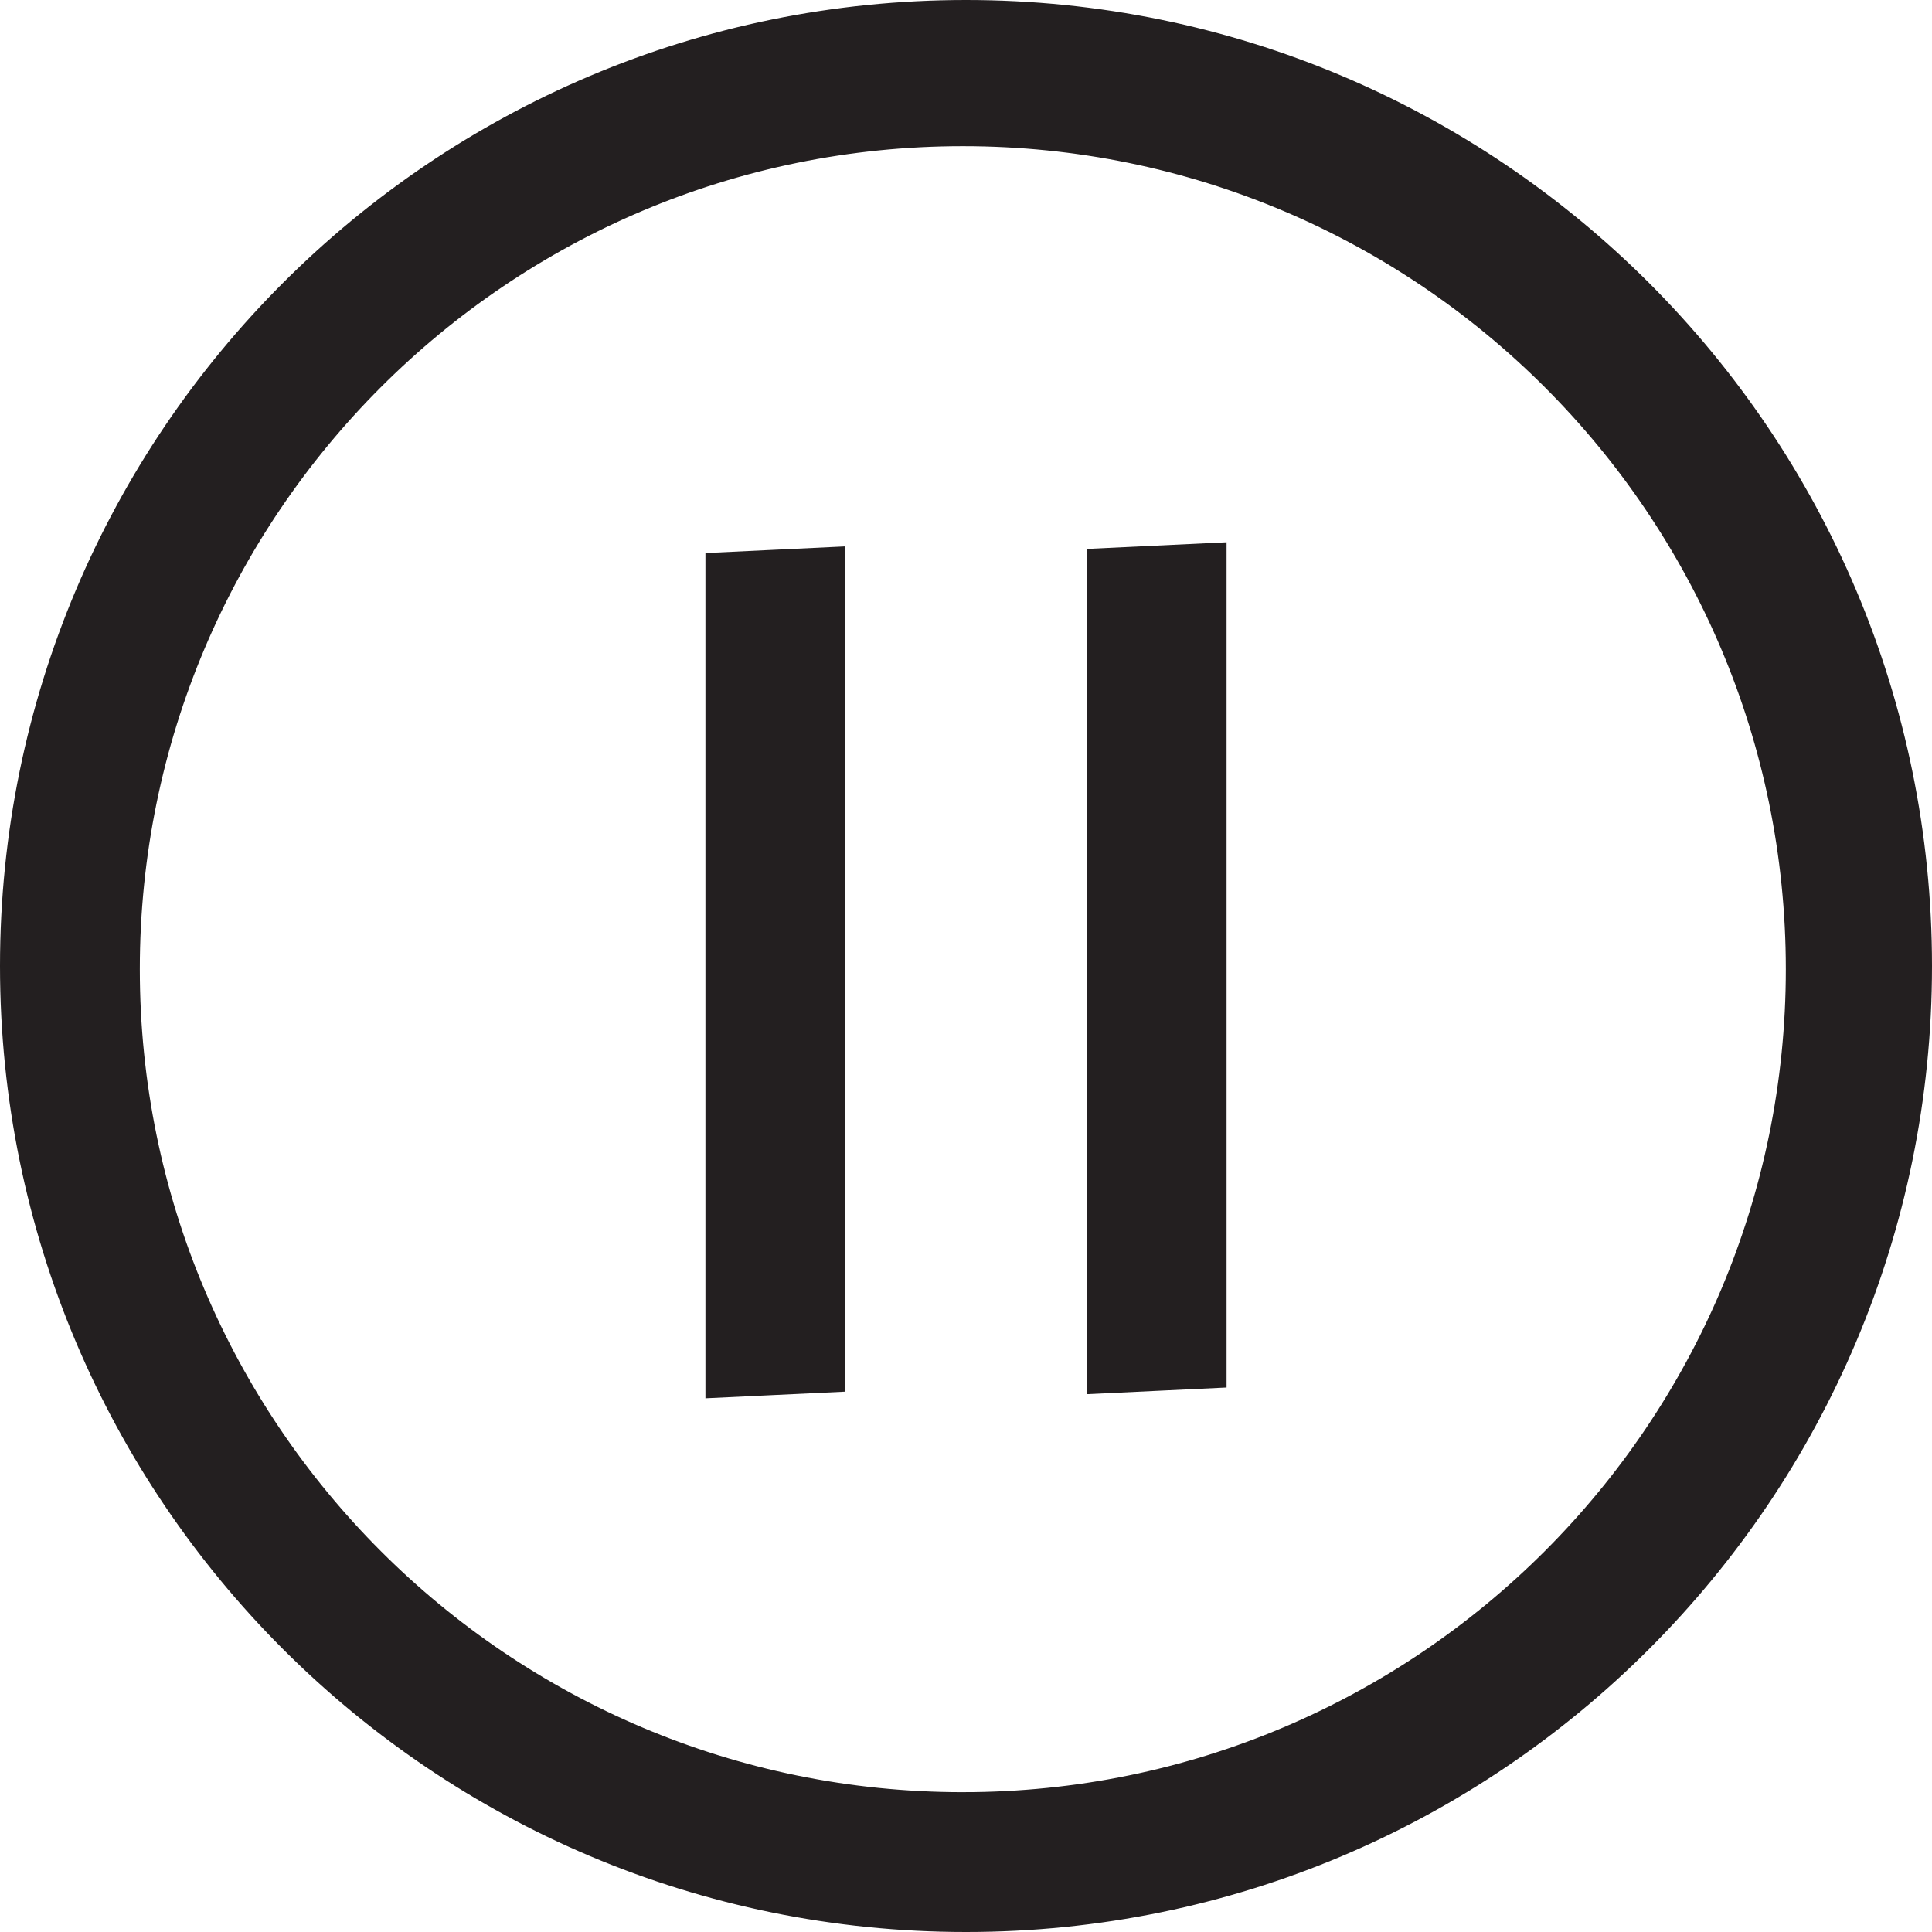 <?xml version="1.0" encoding="UTF-8"?>
<svg id="Layer_1" data-name="Layer 1" xmlns="http://www.w3.org/2000/svg" version="1.1" viewBox="0 0 304 304">
  <defs>
    <style>
      .cls-1 {
        fill: #231f20;
        stroke: #231f20;
        stroke-miterlimit: 10;
      }
    </style>
  </defs>
  <path class="cls-1" d="M152,.5C68.33.5.5,68.33.5,152s67.83,151.5,151.5,151.5,151.5-67.83,151.5-151.5S235.67.5,152,.5ZM151.5,282.5c-71.8,0-130-58.2-130-130S79.7,22.5,151.5,22.5s130,58.2,130,130-58.2,130-130,130Z"/>
  <polygon class="cls-1" points="132.5 218.5 111.5 219.5 111.5 87.5 132.5 86.5 132.5 218.5"/>
  <polygon class="cls-1" points="192.5 217.85 171.5 218.85 171.5 86.85 192.5 85.85 192.5 217.85"/>
</svg>